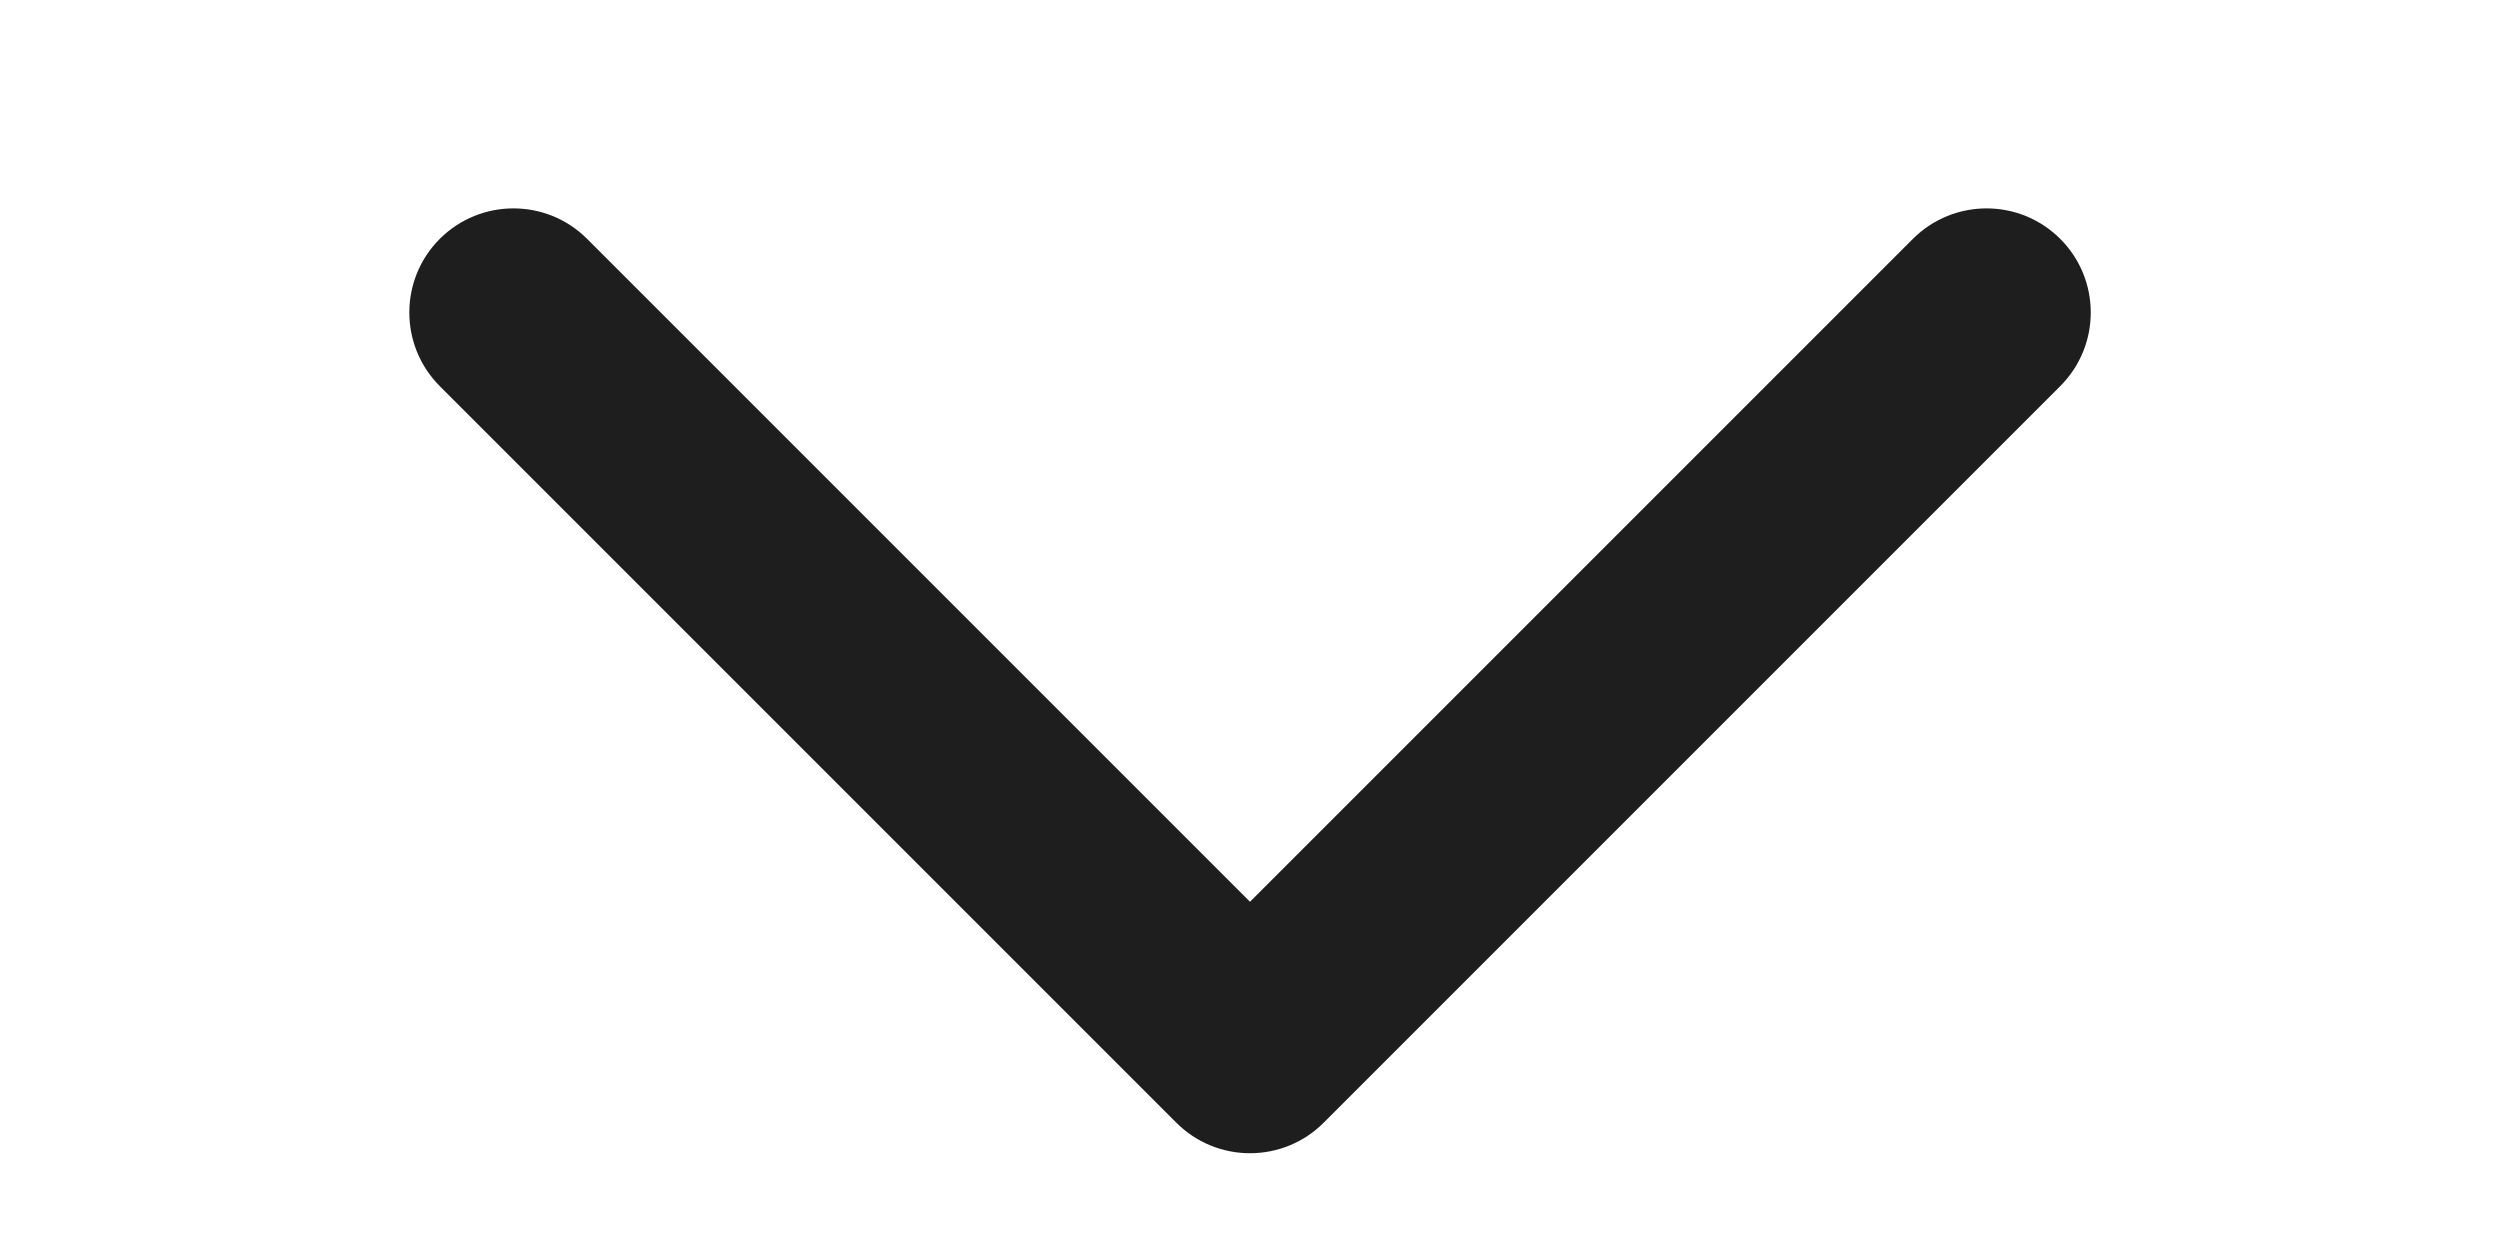 <svg width="24" height="12" viewBox="0 0 24 12" fill="none" xmlns="http://www.w3.org/2000/svg">
<g clip-path="url(#clip0_31_1681)">
<path fill-rule="evenodd" clip-rule="evenodd" d="M12 8.657L18.364 2.293C18.755 1.903 19.387 1.903 19.778 2.293C20.169 2.683 20.169 3.317 19.778 3.707L12.707 10.778C12.52 10.966 12.265 11.071 12 11.071C11.735 11.071 11.48 10.966 11.293 10.778L4.222 3.707C3.832 3.317 3.832 2.683 4.222 2.293C4.612 1.903 5.246 1.903 5.636 2.293L12 8.657Z" fill="#1E1E1E"/>
</g>
<defs>
<clipPath id="clip0_31_1681">
<rect width="12" height="24" fill="white" transform="translate(0 12) rotate(-90)"/>
</clipPath>
</defs>
</svg>
